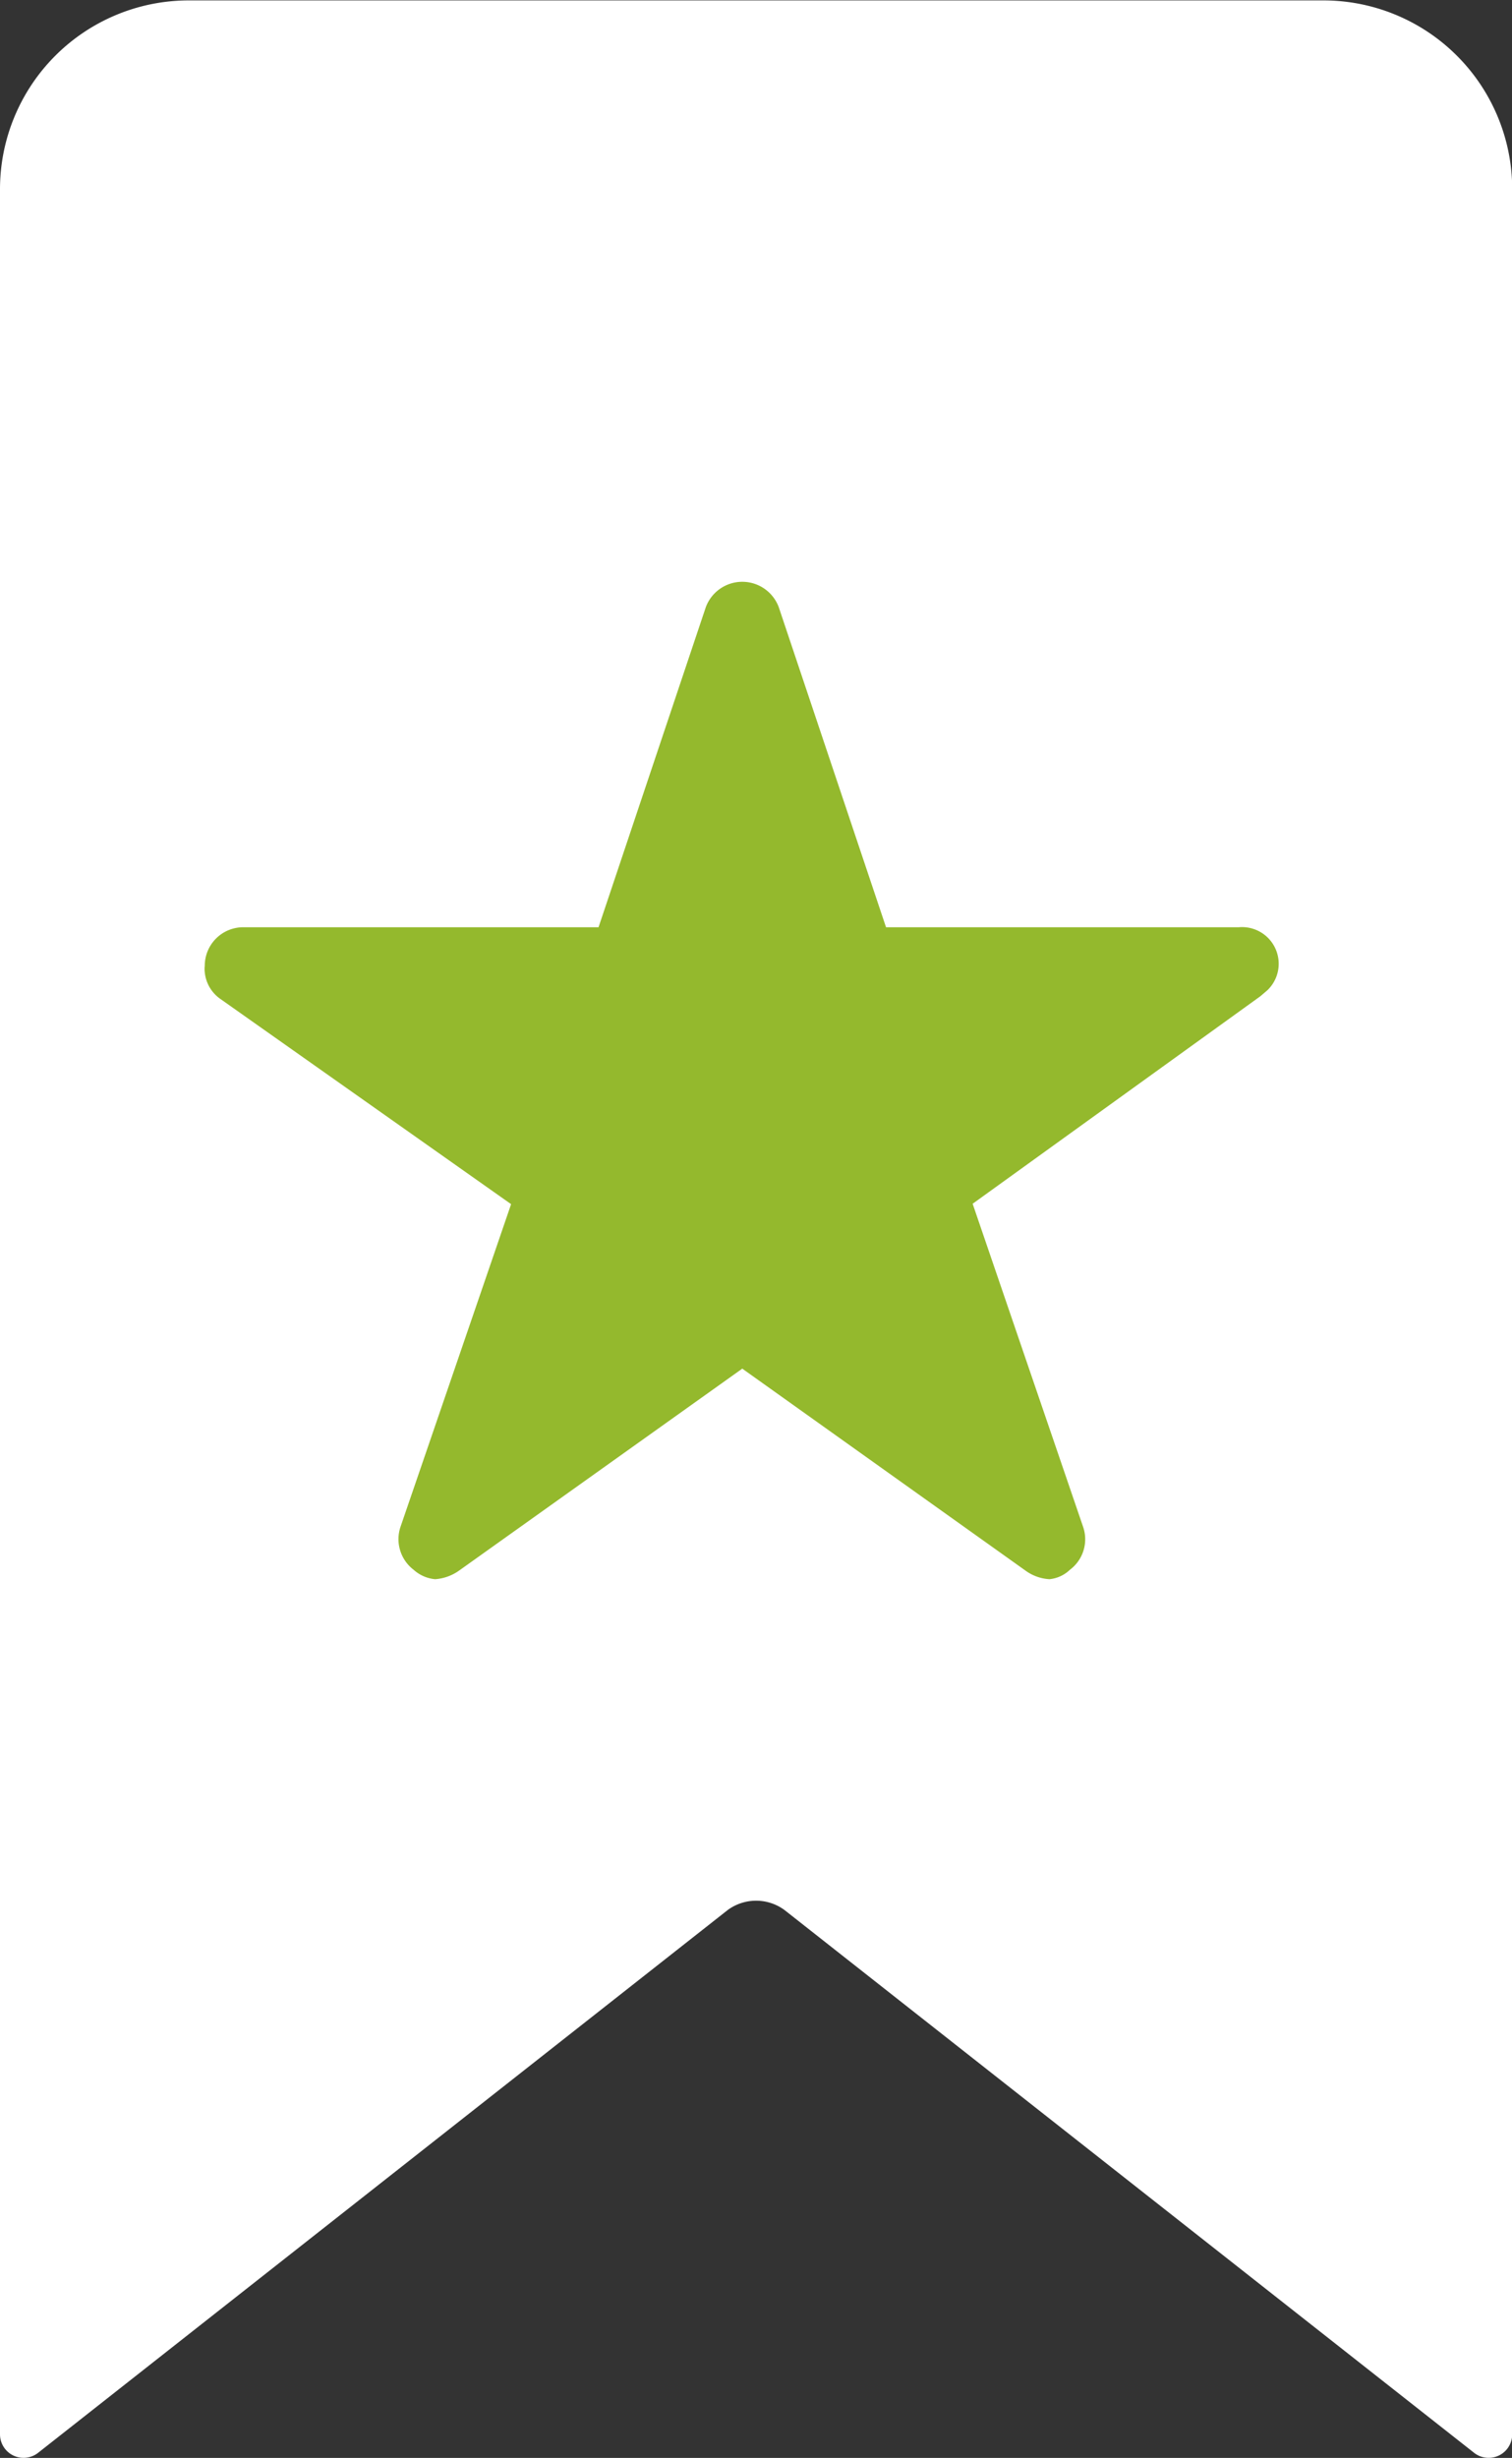 <svg xmlns="http://www.w3.org/2000/svg" width="7.384" height="12" viewBox="0 0 7.384 12">
  <rect x="0" y="0" width="7.384" height="12" fill="#333333" stroke="none"/>
  <g id="Group_4977" data-name="Group 4977" transform="translate(-353 -60)">
    <path id="Icon_ionic-ios-bookmark" data-name="Icon ionic-ios-bookmark" d="M9,4.3V15.259a.115.115,0,0,0,.185.092L12.554,12.7a.234.234,0,0,1,.277,0L16.2,15.351a.115.115,0,0,0,.185-.092V4.3a.922.922,0,0,0-.923-.923H9.923A.922.922,0,0,0,9,4.3Z" transform="translate(344 56.625)" fill="#fff"/>
    <path id="Icon_ionic-ios-star" data-name="Icon ionic-ios-star" d="M7.3,5.063H5.577L5.053,3.5a.19.19,0,0,0-.356,0L4.173,5.063H2.438a.188.188,0,0,0-.188.188.138.138,0,0,0,0,.032.18.18,0,0,0,.079.132l1.417,1L3.205,7.993A.188.188,0,0,0,3.27,8.2a.181.181,0,0,0,.105.046.23.23,0,0,0,.117-.042l1.383-.986,1.383.986a.22.22,0,0,0,.117.042.168.168,0,0,0,.1-.046.186.186,0,0,0,.064-.211L6,6.413,7.405,5.4l.034-.029A.179.179,0,0,0,7.3,5.063Z" transform="translate(351.75 59.464)" fill="#94b92d"/>
  </g>
</svg>
